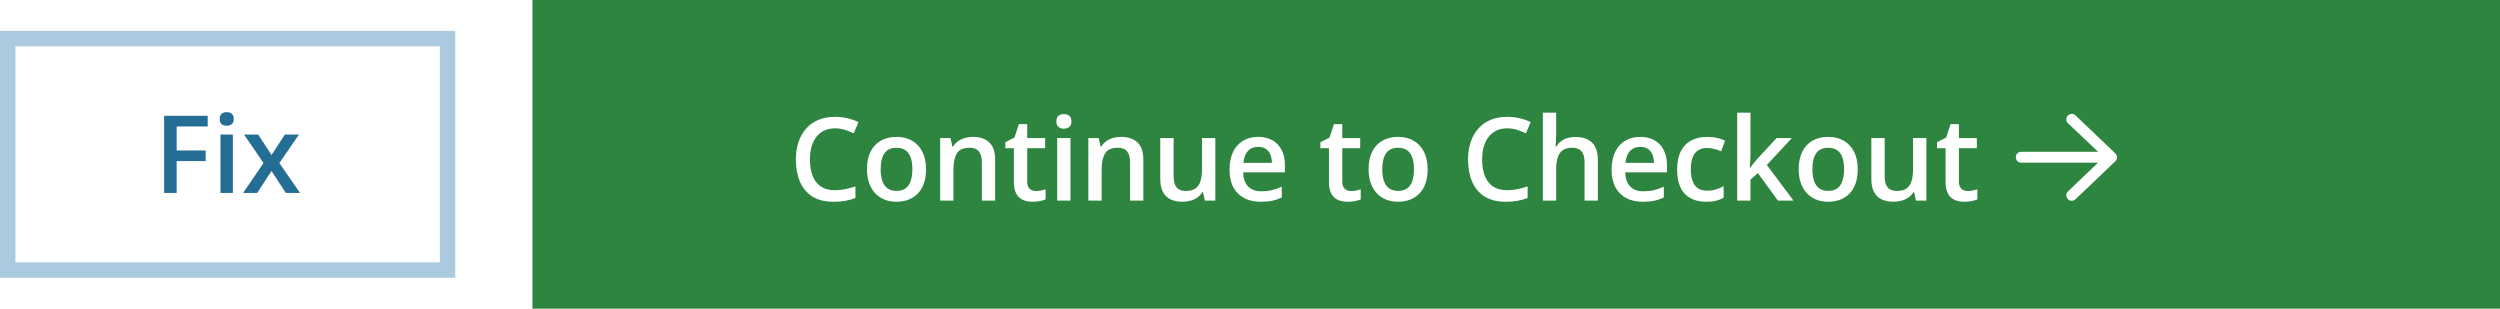 <svg width="324" height="40" viewBox="0 0 324 40" fill="none" xmlns="http://www.w3.org/2000/svg">
<rect width="324" height="40" fill="white"/>
<rect x="1" y="5" width="57" height="30" fill="white"/>
<rect x="1" y="5" width="57" height="30" stroke="#ABC9DF" stroke-width="2"/>
<path d="M22.896 25H21.27V15.006H26.916V16.387H22.896V19.504H26.656V20.878H22.896V25ZM30.177 17.433V25H28.57V17.433H30.177ZM29.384 14.534C29.63 14.534 29.842 14.6 30.02 14.732C30.202 14.865 30.293 15.092 30.293 15.416C30.293 15.735 30.202 15.963 30.02 16.1C29.842 16.232 29.63 16.298 29.384 16.298C29.129 16.298 28.912 16.232 28.734 16.1C28.561 15.963 28.475 15.735 28.475 15.416C28.475 15.092 28.561 14.865 28.734 14.732C28.912 14.6 29.129 14.534 29.384 14.534ZM34.155 21.131L31.626 17.433H33.458L35.188 20.092L36.924 17.433H38.749L36.206 21.131L38.879 25H37.04L35.188 22.163L33.328 25H31.503L34.155 21.131Z" fill="#246D95"/>
<rect width="255" height="40" transform="translate(69)" fill="#2E853F"/>
<path d="M108.219 16.632C107.707 16.632 107.248 16.725 106.842 16.911C106.442 17.096 106.103 17.365 105.824 17.716C105.546 18.063 105.333 18.485 105.187 18.983C105.041 19.477 104.967 20.033 104.967 20.653C104.967 21.483 105.084 22.199 105.319 22.799C105.553 23.395 105.91 23.854 106.388 24.176C106.867 24.494 107.472 24.652 108.205 24.652C108.659 24.652 109.101 24.608 109.53 24.52C109.96 24.433 110.404 24.313 110.863 24.162V25.656C110.429 25.827 109.989 25.951 109.545 26.029C109.101 26.107 108.588 26.146 108.007 26.146C106.913 26.146 106.005 25.919 105.282 25.465C104.564 25.011 104.027 24.372 103.671 23.546C103.319 22.721 103.144 21.754 103.144 20.646C103.144 19.835 103.256 19.093 103.48 18.419C103.705 17.746 104.032 17.165 104.462 16.676C104.892 16.183 105.421 15.805 106.051 15.541C106.686 15.273 107.411 15.138 108.227 15.138C108.764 15.138 109.291 15.199 109.809 15.321C110.331 15.438 110.814 15.607 111.259 15.827L110.644 17.277C110.272 17.101 109.884 16.95 109.479 16.823C109.074 16.696 108.654 16.632 108.219 16.632ZM120.015 21.928C120.015 22.602 119.927 23.2 119.751 23.722C119.576 24.245 119.319 24.686 118.982 25.048C118.645 25.404 118.24 25.678 117.767 25.868C117.293 26.054 116.758 26.146 116.163 26.146C115.606 26.146 115.096 26.054 114.632 25.868C114.168 25.678 113.765 25.404 113.423 25.048C113.086 24.686 112.825 24.245 112.64 23.722C112.454 23.2 112.361 22.602 112.361 21.928C112.361 21.034 112.515 20.277 112.823 19.657C113.135 19.032 113.579 18.556 114.156 18.229C114.732 17.902 115.418 17.738 116.214 17.738C116.961 17.738 117.62 17.902 118.191 18.229C118.763 18.556 119.209 19.032 119.532 19.657C119.854 20.282 120.015 21.039 120.015 21.928ZM114.134 21.928C114.134 22.519 114.204 23.024 114.346 23.444C114.493 23.864 114.717 24.186 115.02 24.411C115.323 24.63 115.713 24.74 116.192 24.74C116.67 24.74 117.061 24.63 117.364 24.411C117.666 24.186 117.889 23.864 118.03 23.444C118.172 23.024 118.243 22.519 118.243 21.928C118.243 21.337 118.172 20.836 118.03 20.426C117.889 20.011 117.666 19.696 117.364 19.481C117.061 19.262 116.668 19.152 116.184 19.152C115.472 19.152 114.952 19.391 114.624 19.87C114.297 20.348 114.134 21.034 114.134 21.928ZM126.069 17.738C126.982 17.738 127.692 17.975 128.2 18.449C128.713 18.918 128.969 19.672 128.969 20.712V26H127.248V21.034C127.248 20.404 127.118 19.933 126.86 19.621C126.601 19.303 126.2 19.145 125.658 19.145C124.872 19.145 124.325 19.386 124.018 19.87C123.715 20.353 123.564 21.054 123.564 21.972V26H121.843V17.892H123.183L123.425 18.991H123.52C123.696 18.707 123.913 18.476 124.172 18.295C124.435 18.109 124.728 17.97 125.051 17.877C125.378 17.785 125.717 17.738 126.069 17.738ZM134.246 24.755C134.471 24.755 134.693 24.735 134.913 24.696C135.133 24.652 135.333 24.601 135.513 24.543V25.846C135.323 25.929 135.076 26 134.774 26.059C134.471 26.117 134.156 26.146 133.829 26.146C133.37 26.146 132.957 26.071 132.591 25.919C132.225 25.763 131.934 25.497 131.719 25.121C131.505 24.745 131.397 24.225 131.397 23.561V19.203H130.291V18.434L131.478 17.826L132.042 16.09H133.126V17.892H135.447V19.203H133.126V23.539C133.126 23.949 133.228 24.254 133.433 24.455C133.638 24.655 133.909 24.755 134.246 24.755ZM138.733 17.892V26H137.011V17.892H138.733ZM137.883 14.787C138.147 14.787 138.374 14.857 138.564 14.999C138.759 15.141 138.857 15.385 138.857 15.731C138.857 16.073 138.759 16.317 138.564 16.464C138.374 16.605 138.147 16.676 137.883 16.676C137.609 16.676 137.378 16.605 137.187 16.464C137.002 16.317 136.909 16.073 136.909 15.731C136.909 15.385 137.002 15.141 137.187 14.999C137.378 14.857 137.609 14.787 137.883 14.787ZM145.277 17.738C146.19 17.738 146.9 17.975 147.408 18.449C147.921 18.918 148.177 19.672 148.177 20.712V26H146.456V21.034C146.456 20.404 146.327 19.933 146.068 19.621C145.809 19.303 145.409 19.145 144.867 19.145C144.081 19.145 143.534 19.386 143.226 19.87C142.923 20.353 142.772 21.054 142.772 21.972V26H141.051V17.892H142.391L142.633 18.991H142.728C142.904 18.707 143.121 18.476 143.38 18.295C143.644 18.109 143.937 17.97 144.259 17.877C144.586 17.785 144.925 17.738 145.277 17.738ZM157.505 17.892V26H156.15L155.915 24.909H155.82C155.649 25.187 155.432 25.419 155.168 25.605C154.905 25.785 154.612 25.919 154.289 26.007C153.967 26.1 153.628 26.146 153.271 26.146C152.661 26.146 152.139 26.044 151.704 25.839C151.274 25.629 150.945 25.307 150.715 24.872C150.486 24.438 150.371 23.876 150.371 23.188V17.892H152.1V22.865C152.1 23.495 152.226 23.966 152.48 24.279C152.739 24.591 153.14 24.748 153.682 24.748C154.204 24.748 154.619 24.64 154.927 24.425C155.234 24.21 155.452 23.893 155.579 23.473C155.71 23.053 155.776 22.538 155.776 21.928V17.892H157.505ZM163.053 17.738C163.776 17.738 164.396 17.887 164.913 18.185C165.431 18.483 165.829 18.905 166.107 19.452C166.386 19.999 166.525 20.653 166.525 21.415V22.338H161.112C161.132 23.124 161.342 23.73 161.742 24.154C162.147 24.579 162.714 24.791 163.441 24.791C163.959 24.791 164.423 24.743 164.833 24.645C165.248 24.543 165.675 24.394 166.115 24.198V25.597C165.709 25.788 165.297 25.927 164.877 26.015C164.457 26.102 163.954 26.146 163.368 26.146C162.572 26.146 161.871 25.993 161.266 25.685C160.665 25.373 160.194 24.909 159.852 24.294C159.515 23.678 159.347 22.914 159.347 22.001C159.347 21.093 159.501 20.321 159.808 19.686C160.116 19.052 160.548 18.568 161.105 18.236C161.661 17.904 162.311 17.738 163.053 17.738ZM163.053 19.035C162.511 19.035 162.072 19.21 161.735 19.562C161.403 19.914 161.207 20.429 161.149 21.107H164.84C164.835 20.702 164.767 20.343 164.635 20.031C164.508 19.718 164.313 19.474 164.049 19.298C163.79 19.123 163.458 19.035 163.053 19.035ZM175.08 24.755C175.304 24.755 175.526 24.735 175.746 24.696C175.966 24.652 176.166 24.601 176.347 24.543V25.846C176.156 25.929 175.91 26 175.607 26.059C175.304 26.117 174.989 26.146 174.662 26.146C174.203 26.146 173.791 26.071 173.424 25.919C173.058 25.763 172.768 25.497 172.553 25.121C172.338 24.745 172.231 24.225 172.231 23.561V19.203H171.125V18.434L172.311 17.826L172.875 16.09H173.959V17.892H176.281V19.203H173.959V23.539C173.959 23.949 174.062 24.254 174.267 24.455C174.472 24.655 174.743 24.755 175.08 24.755ZM185.022 21.928C185.022 22.602 184.935 23.2 184.759 23.722C184.583 24.245 184.327 24.686 183.99 25.048C183.653 25.404 183.248 25.678 182.774 25.868C182.3 26.054 181.766 26.146 181.17 26.146C180.613 26.146 180.103 26.054 179.639 25.868C179.175 25.678 178.772 25.404 178.431 25.048C178.094 24.686 177.833 24.245 177.647 23.722C177.461 23.2 177.369 22.602 177.369 21.928C177.369 21.034 177.522 20.277 177.83 19.657C178.143 19.032 178.587 18.556 179.163 18.229C179.739 17.902 180.425 17.738 181.221 17.738C181.968 17.738 182.627 17.902 183.199 18.229C183.77 18.556 184.217 19.032 184.539 19.657C184.861 20.282 185.022 21.039 185.022 21.928ZM179.141 21.928C179.141 22.519 179.212 23.024 179.354 23.444C179.5 23.864 179.725 24.186 180.027 24.411C180.33 24.63 180.721 24.74 181.199 24.74C181.678 24.74 182.068 24.63 182.371 24.411C182.674 24.186 182.896 23.864 183.038 23.444C183.179 23.024 183.25 22.519 183.25 21.928C183.25 21.337 183.179 20.836 183.038 20.426C182.896 20.011 182.674 19.696 182.371 19.481C182.068 19.262 181.675 19.152 181.192 19.152C180.479 19.152 179.959 19.391 179.632 19.87C179.305 20.348 179.141 21.034 179.141 21.928ZM195.335 16.632C194.823 16.632 194.364 16.725 193.958 16.911C193.558 17.096 193.219 17.365 192.94 17.716C192.662 18.063 192.45 18.485 192.303 18.983C192.157 19.477 192.083 20.033 192.083 20.653C192.083 21.483 192.2 22.199 192.435 22.799C192.669 23.395 193.026 23.854 193.504 24.176C193.983 24.494 194.588 24.652 195.321 24.652C195.775 24.652 196.217 24.608 196.646 24.52C197.076 24.433 197.52 24.313 197.979 24.162V25.656C197.545 25.827 197.105 25.951 196.661 26.029C196.217 26.107 195.704 26.146 195.123 26.146C194.029 26.146 193.121 25.919 192.398 25.465C191.68 25.011 191.143 24.372 190.787 23.546C190.435 22.721 190.26 21.754 190.26 20.646C190.26 19.835 190.372 19.093 190.596 18.419C190.821 17.746 191.148 17.165 191.578 16.676C192.008 16.183 192.537 15.805 193.167 15.541C193.802 15.273 194.527 15.138 195.343 15.138C195.88 15.138 196.407 15.199 196.925 15.321C197.447 15.438 197.93 15.607 198.375 15.827L197.76 17.277C197.388 17.101 197 16.95 196.595 16.823C196.19 16.696 195.77 16.632 195.335 16.632ZM201.675 14.604V17.467C201.675 17.765 201.665 18.056 201.645 18.339C201.631 18.622 201.613 18.842 201.594 18.998H201.689C201.86 18.715 202.07 18.483 202.319 18.302C202.568 18.117 202.846 17.977 203.154 17.885C203.467 17.792 203.799 17.746 204.15 17.746C204.77 17.746 205.298 17.851 205.732 18.061C206.167 18.266 206.499 18.585 206.728 19.02C206.963 19.455 207.08 20.019 207.08 20.712V26H205.359V21.034C205.359 20.404 205.229 19.933 204.97 19.621C204.712 19.303 204.311 19.145 203.769 19.145C203.247 19.145 202.832 19.254 202.524 19.474C202.221 19.689 202.004 20.009 201.872 20.434C201.74 20.854 201.675 21.366 201.675 21.972V26H199.953V14.604H201.675ZM212.569 17.738C213.292 17.738 213.912 17.887 214.43 18.185C214.947 18.483 215.345 18.905 215.624 19.452C215.902 19.999 216.041 20.653 216.041 21.415V22.338H210.629C210.648 23.124 210.858 23.73 211.258 24.154C211.664 24.579 212.23 24.791 212.958 24.791C213.475 24.791 213.939 24.743 214.349 24.645C214.764 24.543 215.192 24.394 215.631 24.198V25.597C215.226 25.788 214.813 25.927 214.393 26.015C213.973 26.102 213.47 26.146 212.884 26.146C212.088 26.146 211.388 25.993 210.782 25.685C210.182 25.373 209.711 24.909 209.369 24.294C209.032 23.678 208.863 22.914 208.863 22.001C208.863 21.093 209.017 20.321 209.325 19.686C209.632 19.052 210.065 18.568 210.621 18.236C211.178 17.904 211.827 17.738 212.569 17.738ZM212.569 19.035C212.027 19.035 211.588 19.21 211.251 19.562C210.919 19.914 210.724 20.429 210.665 21.107H214.357C214.352 20.702 214.283 20.343 214.151 20.031C214.025 19.718 213.829 19.474 213.566 19.298C213.307 19.123 212.975 19.035 212.569 19.035ZM221.099 26.146C220.332 26.146 219.668 25.998 219.106 25.7C218.545 25.402 218.113 24.945 217.81 24.33C217.507 23.715 217.356 22.934 217.356 21.986C217.356 21 217.522 20.194 217.854 19.569C218.186 18.944 218.645 18.483 219.231 18.185C219.822 17.887 220.498 17.738 221.26 17.738C221.743 17.738 222.18 17.787 222.571 17.885C222.966 17.977 223.301 18.092 223.574 18.229L223.062 19.606C222.764 19.484 222.458 19.381 222.146 19.298C221.833 19.215 221.533 19.174 221.245 19.174C220.771 19.174 220.376 19.279 220.059 19.489C219.746 19.699 219.512 20.011 219.355 20.426C219.204 20.841 219.128 21.356 219.128 21.972C219.128 22.567 219.207 23.07 219.363 23.48C219.519 23.886 219.751 24.193 220.059 24.403C220.366 24.608 220.745 24.711 221.194 24.711C221.638 24.711 222.036 24.657 222.388 24.55C222.739 24.442 223.071 24.303 223.384 24.132V25.627C223.076 25.802 222.747 25.932 222.395 26.015C222.043 26.102 221.611 26.146 221.099 26.146ZM226.859 14.604V20.111C226.859 20.36 226.85 20.634 226.83 20.932C226.81 21.225 226.791 21.5 226.771 21.759H226.808C226.935 21.588 227.086 21.388 227.262 21.159C227.443 20.929 227.614 20.729 227.775 20.558L230.25 17.892H232.228L228.983 21.378L232.44 26H230.419L227.826 22.44L226.859 23.268V26H225.138V14.604H226.859ZM240.764 21.928C240.764 22.602 240.677 23.2 240.501 23.722C240.325 24.245 240.069 24.686 239.732 25.048C239.395 25.404 238.99 25.678 238.516 25.868C238.042 26.054 237.508 26.146 236.912 26.146C236.355 26.146 235.845 26.054 235.381 25.868C234.917 25.678 234.514 25.404 234.173 25.048C233.836 24.686 233.575 24.245 233.389 23.722C233.203 23.2 233.111 22.602 233.111 21.928C233.111 21.034 233.264 20.277 233.572 19.657C233.885 19.032 234.329 18.556 234.905 18.229C235.481 17.902 236.167 17.738 236.963 17.738C237.71 17.738 238.369 17.902 238.941 18.229C239.512 18.556 239.959 19.032 240.281 19.657C240.603 20.282 240.764 21.039 240.764 21.928ZM234.883 21.928C234.883 22.519 234.954 23.024 235.096 23.444C235.242 23.864 235.467 24.186 235.769 24.411C236.072 24.63 236.463 24.74 236.941 24.74C237.42 24.74 237.81 24.63 238.113 24.411C238.416 24.186 238.638 23.864 238.78 23.444C238.921 23.024 238.992 22.519 238.992 21.928C238.992 21.337 238.921 20.836 238.78 20.426C238.638 20.011 238.416 19.696 238.113 19.481C237.81 19.262 237.417 19.152 236.934 19.152C236.221 19.152 235.701 19.391 235.374 19.87C235.047 20.348 234.883 21.034 234.883 21.928ZM249.66 17.892V26H248.305L248.071 24.909H247.975C247.804 25.187 247.587 25.419 247.323 25.605C247.06 25.785 246.767 25.919 246.445 26.007C246.122 26.1 245.783 26.146 245.426 26.146C244.816 26.146 244.294 26.044 243.859 25.839C243.429 25.629 243.1 25.307 242.87 24.872C242.641 24.438 242.526 23.876 242.526 23.188V17.892H244.255V22.865C244.255 23.495 244.382 23.966 244.635 24.279C244.894 24.591 245.295 24.748 245.837 24.748C246.359 24.748 246.774 24.64 247.082 24.425C247.389 24.21 247.607 23.893 247.734 23.473C247.865 23.053 247.931 22.538 247.931 21.928V17.892H249.66ZM254.996 24.755C255.22 24.755 255.442 24.735 255.662 24.696C255.882 24.652 256.082 24.601 256.263 24.543V25.846C256.072 25.929 255.826 26 255.523 26.059C255.22 26.117 254.905 26.146 254.578 26.146C254.119 26.146 253.707 26.071 253.34 25.919C252.974 25.763 252.684 25.497 252.469 25.121C252.254 24.745 252.147 24.225 252.147 23.561V19.203H251.041V18.434L252.227 17.826L252.791 16.09H253.875V17.892H256.197V19.203H253.875V23.539C253.875 23.949 253.978 24.254 254.183 24.455C254.388 24.655 254.659 24.755 254.996 24.755Z" fill="white"/>
<path d="M274.141 20.902L268.984 25.824C268.691 26.088 268.252 26.088 267.988 25.795C267.725 25.502 267.725 25.062 268.018 24.799L271.914 21.078H261.953C261.543 21.078 261.25 20.785 261.25 20.375C261.25 19.994 261.543 19.672 261.953 19.672H271.914L268.018 15.98C267.725 15.717 267.725 15.248 267.988 14.984C268.252 14.691 268.721 14.691 268.984 14.955L274.141 19.877C274.287 20.023 274.375 20.199 274.375 20.375C274.375 20.58 274.287 20.756 274.141 20.902Z" fill="white"/>
</svg>
